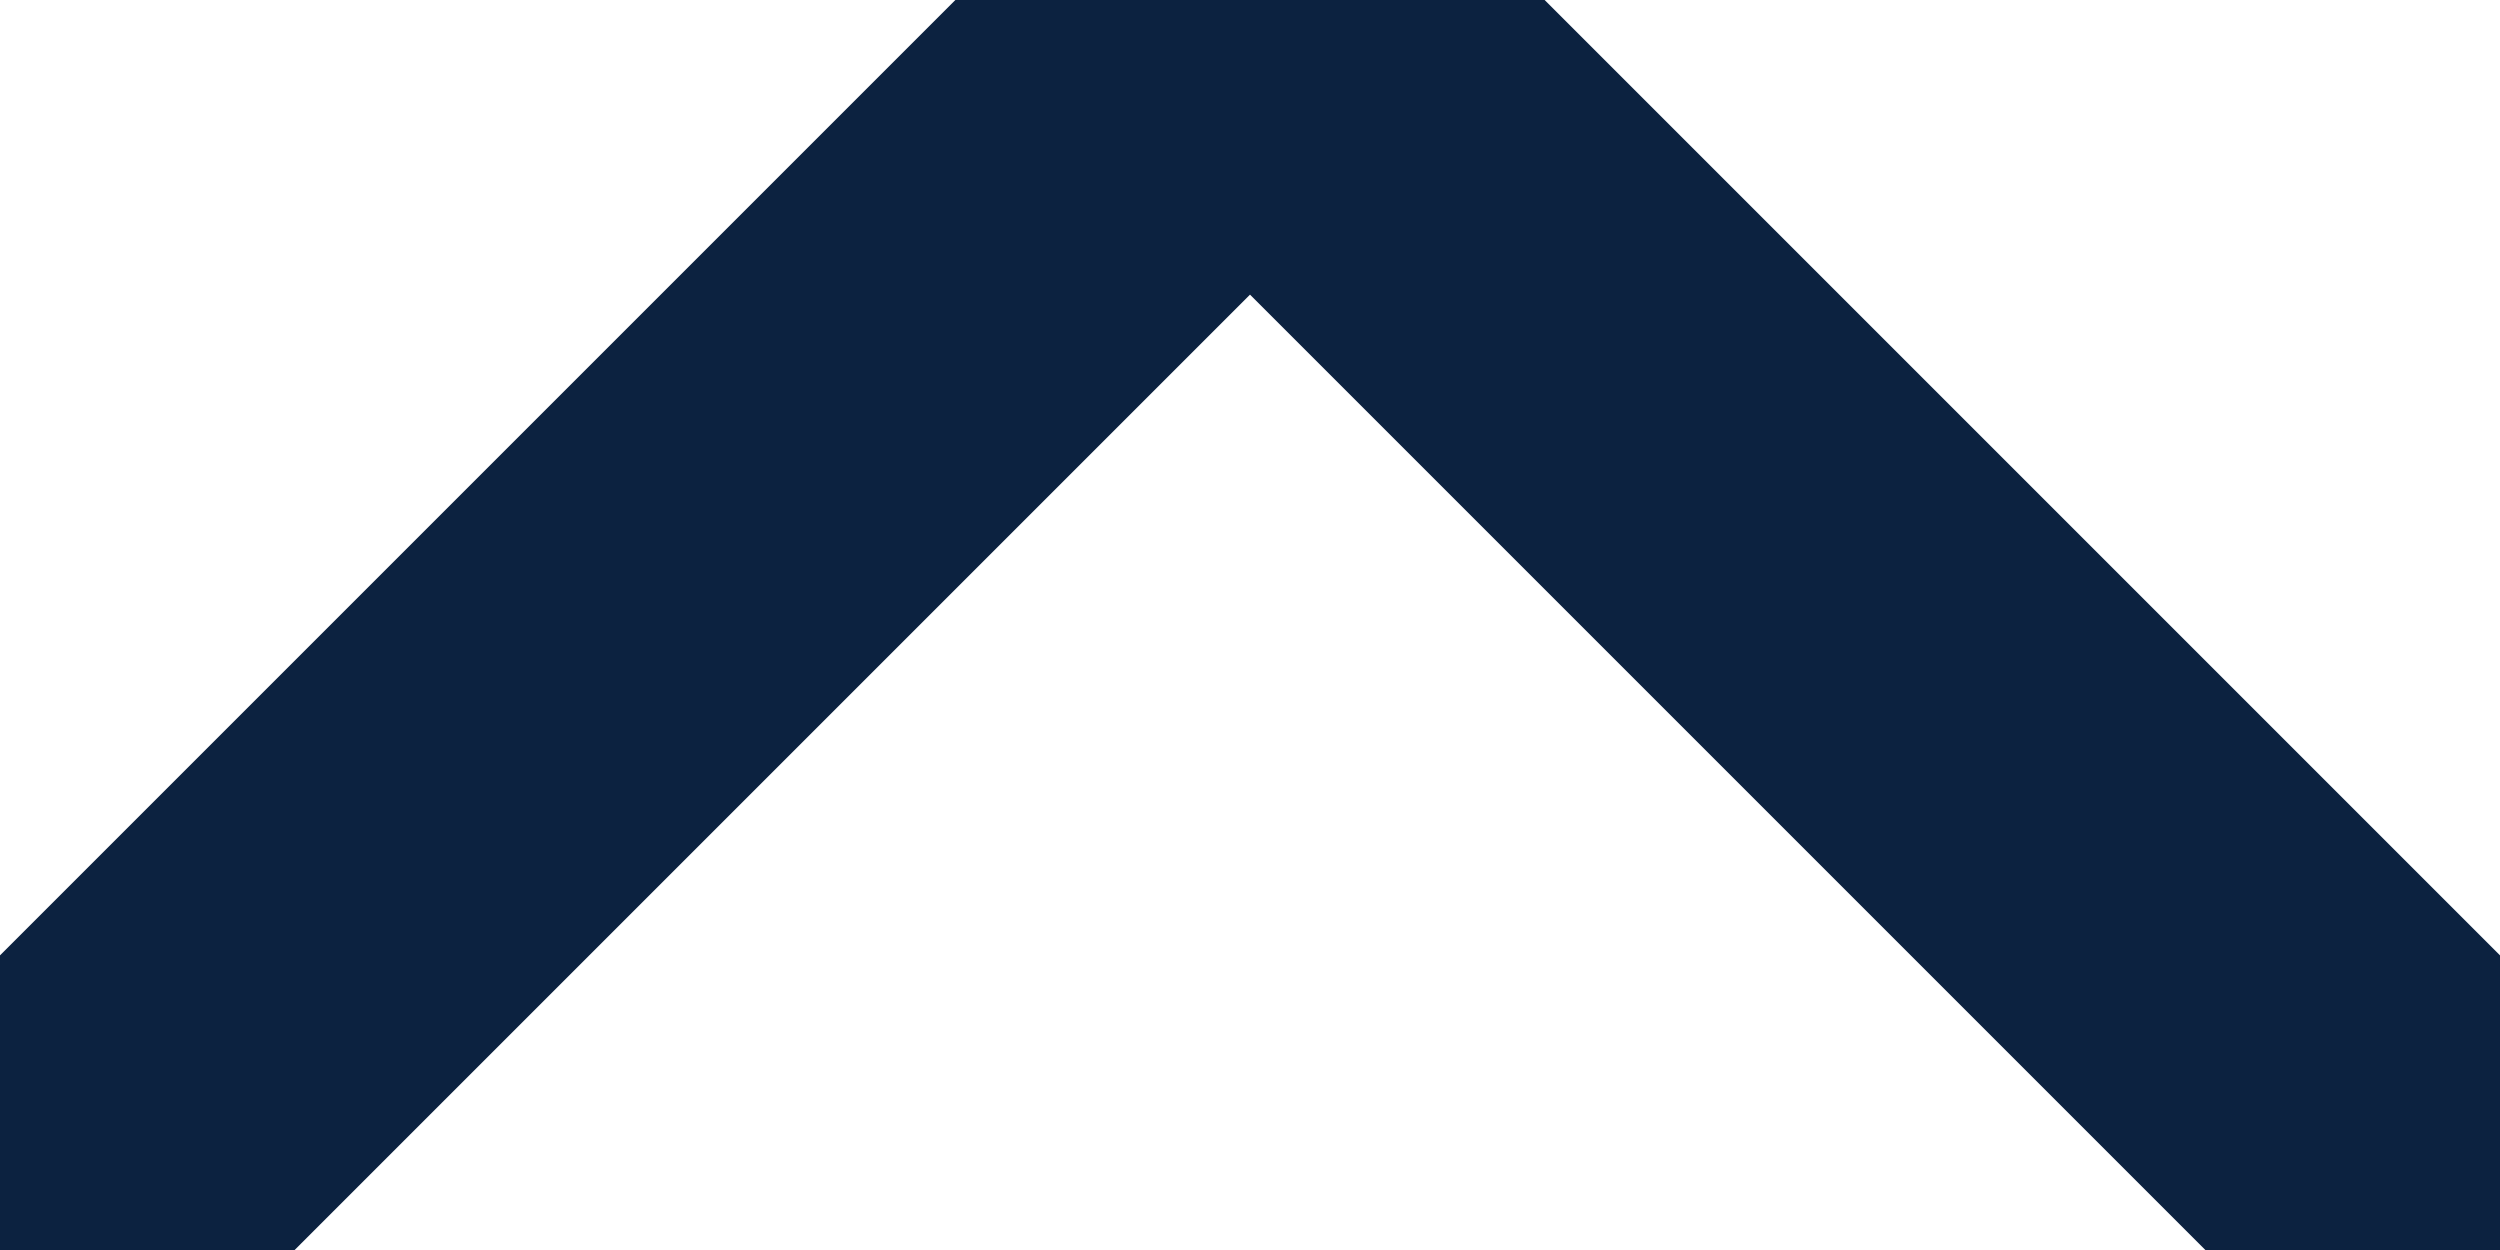 <svg width="12" height="6" viewBox="0 0 12 6" fill="none" xmlns="http://www.w3.org/2000/svg">
<path d="M12 6L6 5.24537e-07L0 6" stroke="#0C2240" stroke-width="2" stroke-linecap="round" stroke-linejoin="round"/>
</svg>
